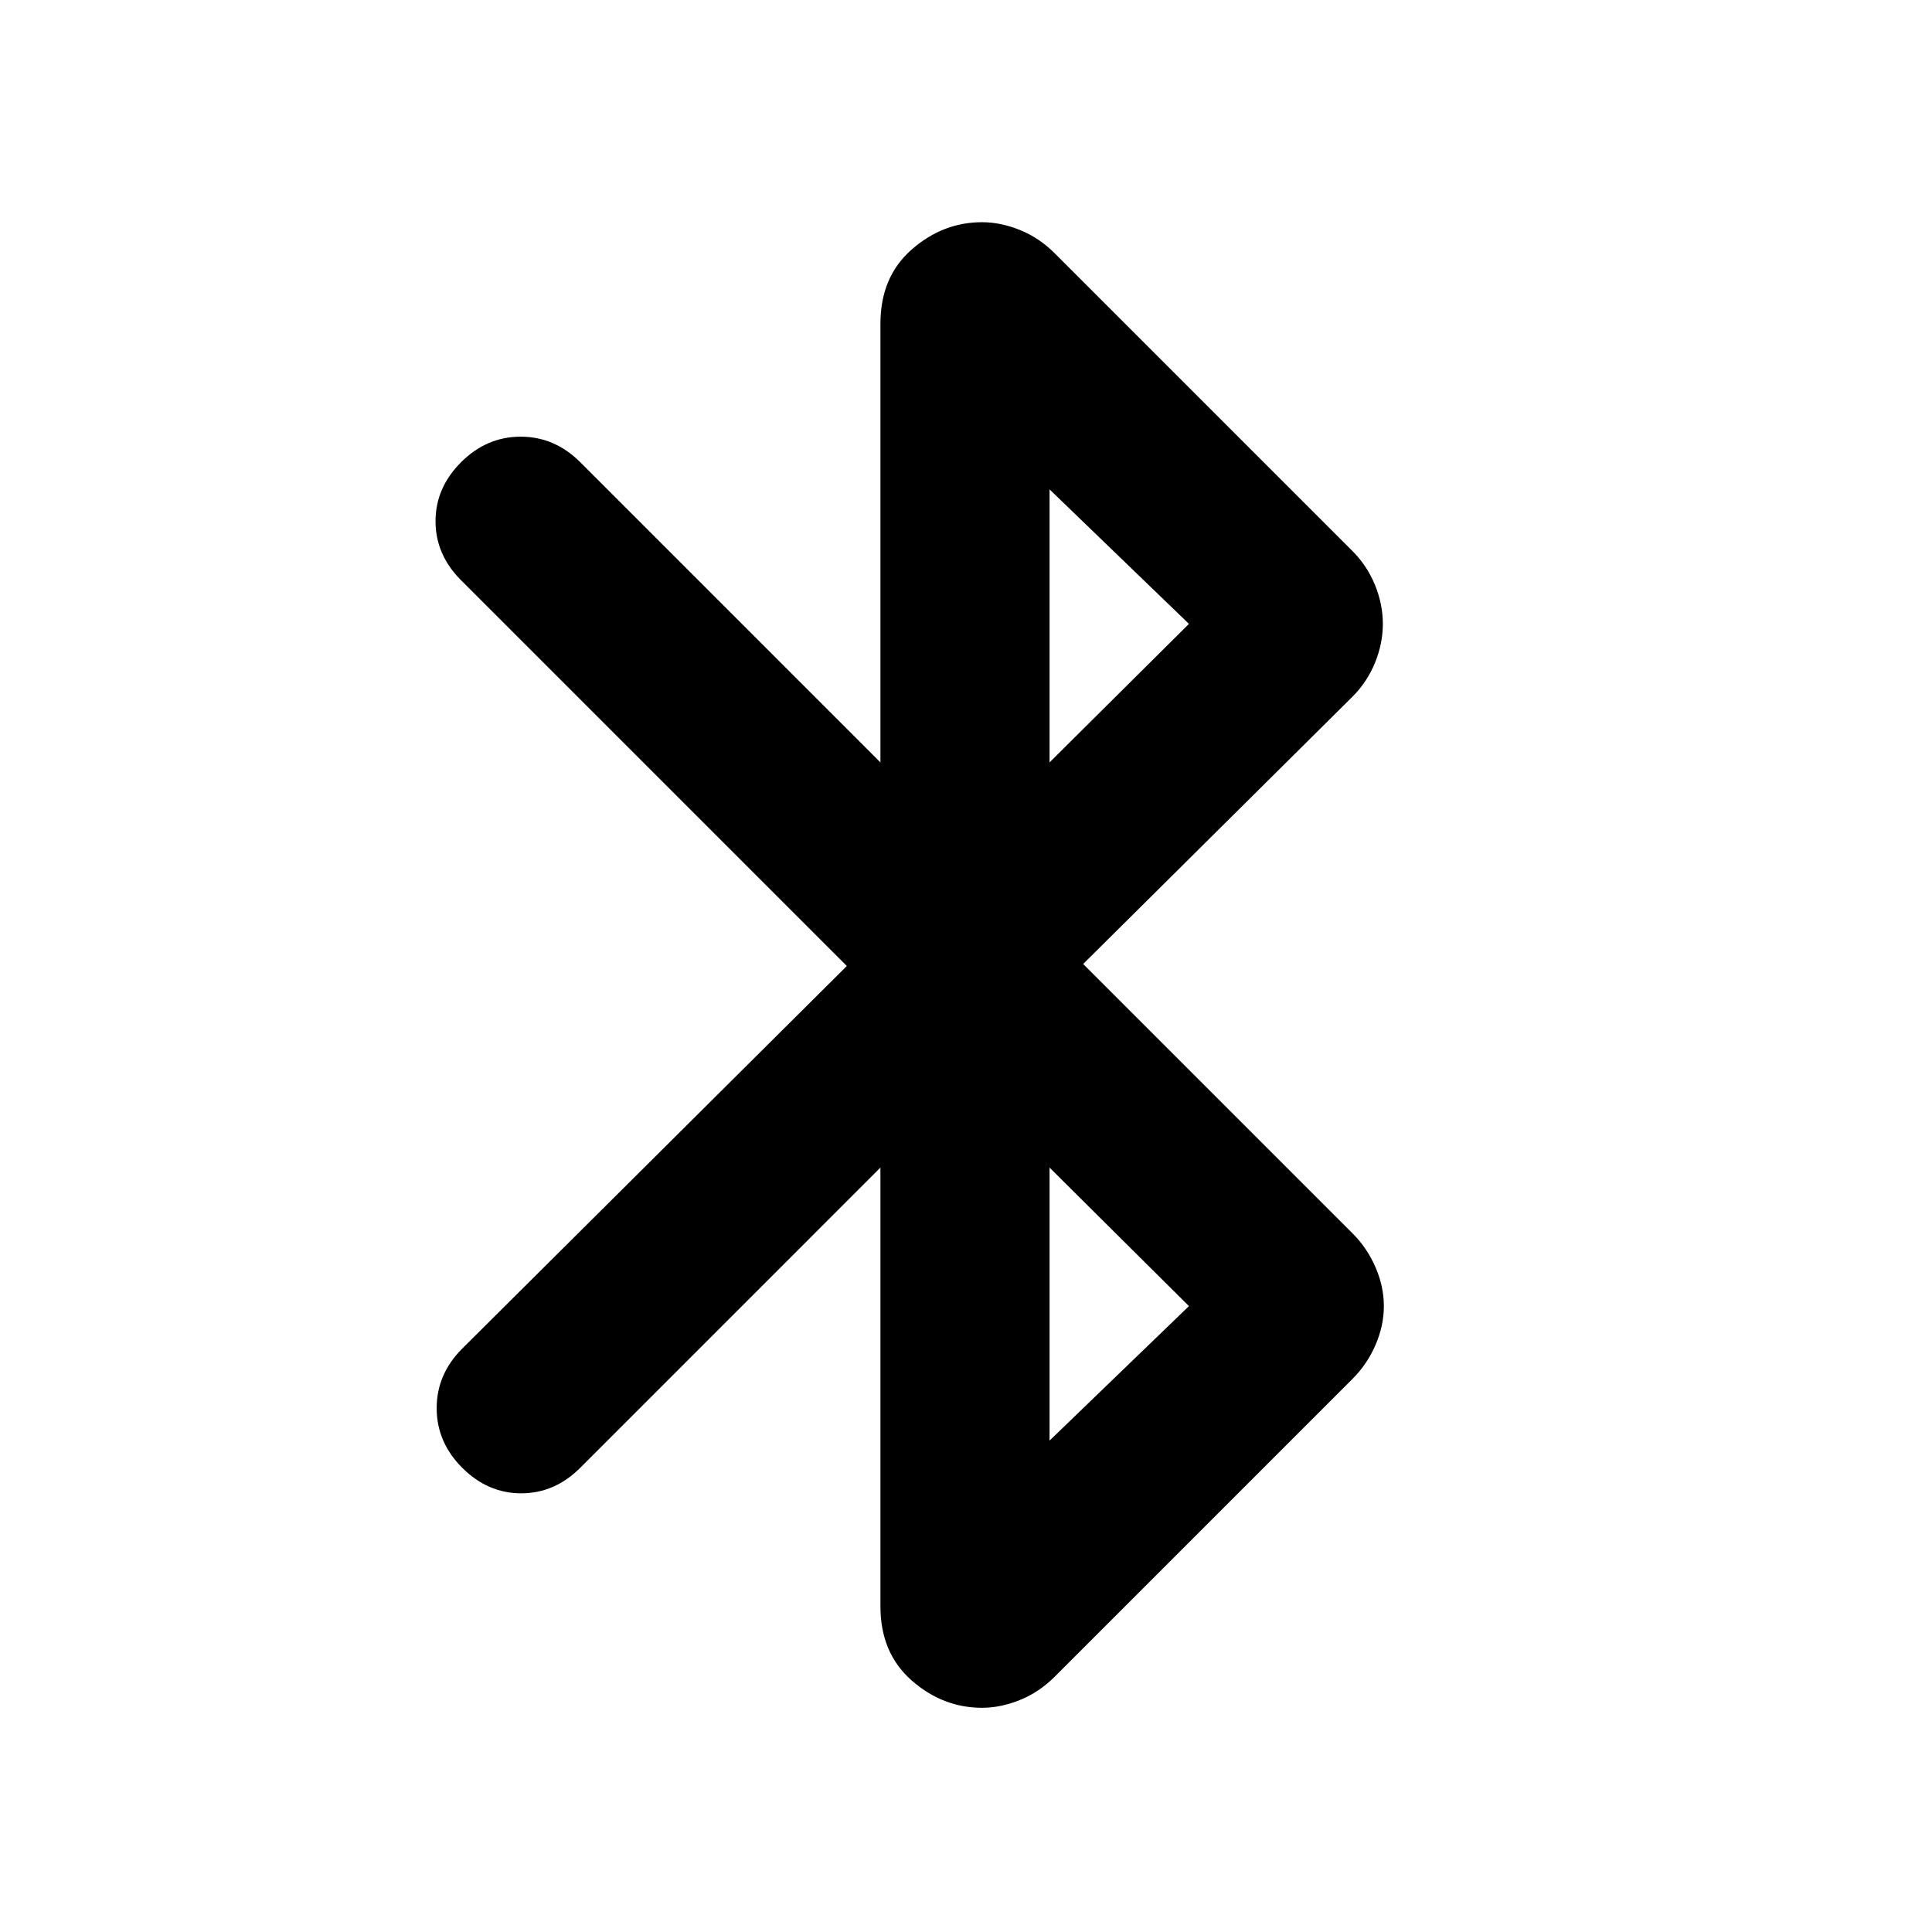 <svg xmlns="http://www.w3.org/2000/svg" height="24" viewBox="0 -960 960 960" width="24"><path d="M437.48-161.85v-217.98L288.33-230.67q-12.7 12.69-29.33 12.69t-29.33-12.69q-12.69-12.7-12.69-29.61 0-16.92 12.69-29.61L420.78-480 229.11-671.67q-12.7-12.7-12.7-29.33t12.7-29.33q12.69-12.69 29.61-12.69 16.91 0 29.61 12.69l149.15 149.16v-217.98q0-23.22 15.49-36.83t35.01-13.61q9.19 0 18.77 3.85t17.34 11.61l148.02 148.02q7.19 7.2 11.11 16.77 3.91 9.58 3.91 19.34t-3.91 19.34q-3.92 9.57-11.11 16.77L538.22-481l133.89 133.89q7.19 7.2 11.36 16.77 4.16 9.58 4.16 19.34t-4.16 19.34q-4.17 9.57-11.36 16.77L524.09-126.87q-7.76 7.76-17.34 11.61-9.58 3.85-18.77 3.85-19.52 0-35.01-13.61-15.49-13.61-15.49-36.83Zm84.04-419.32L590.78-650l-69.26-66.83v135.66Zm0 337L590.78-311l-69.26-68.83v135.66Z"/></svg>